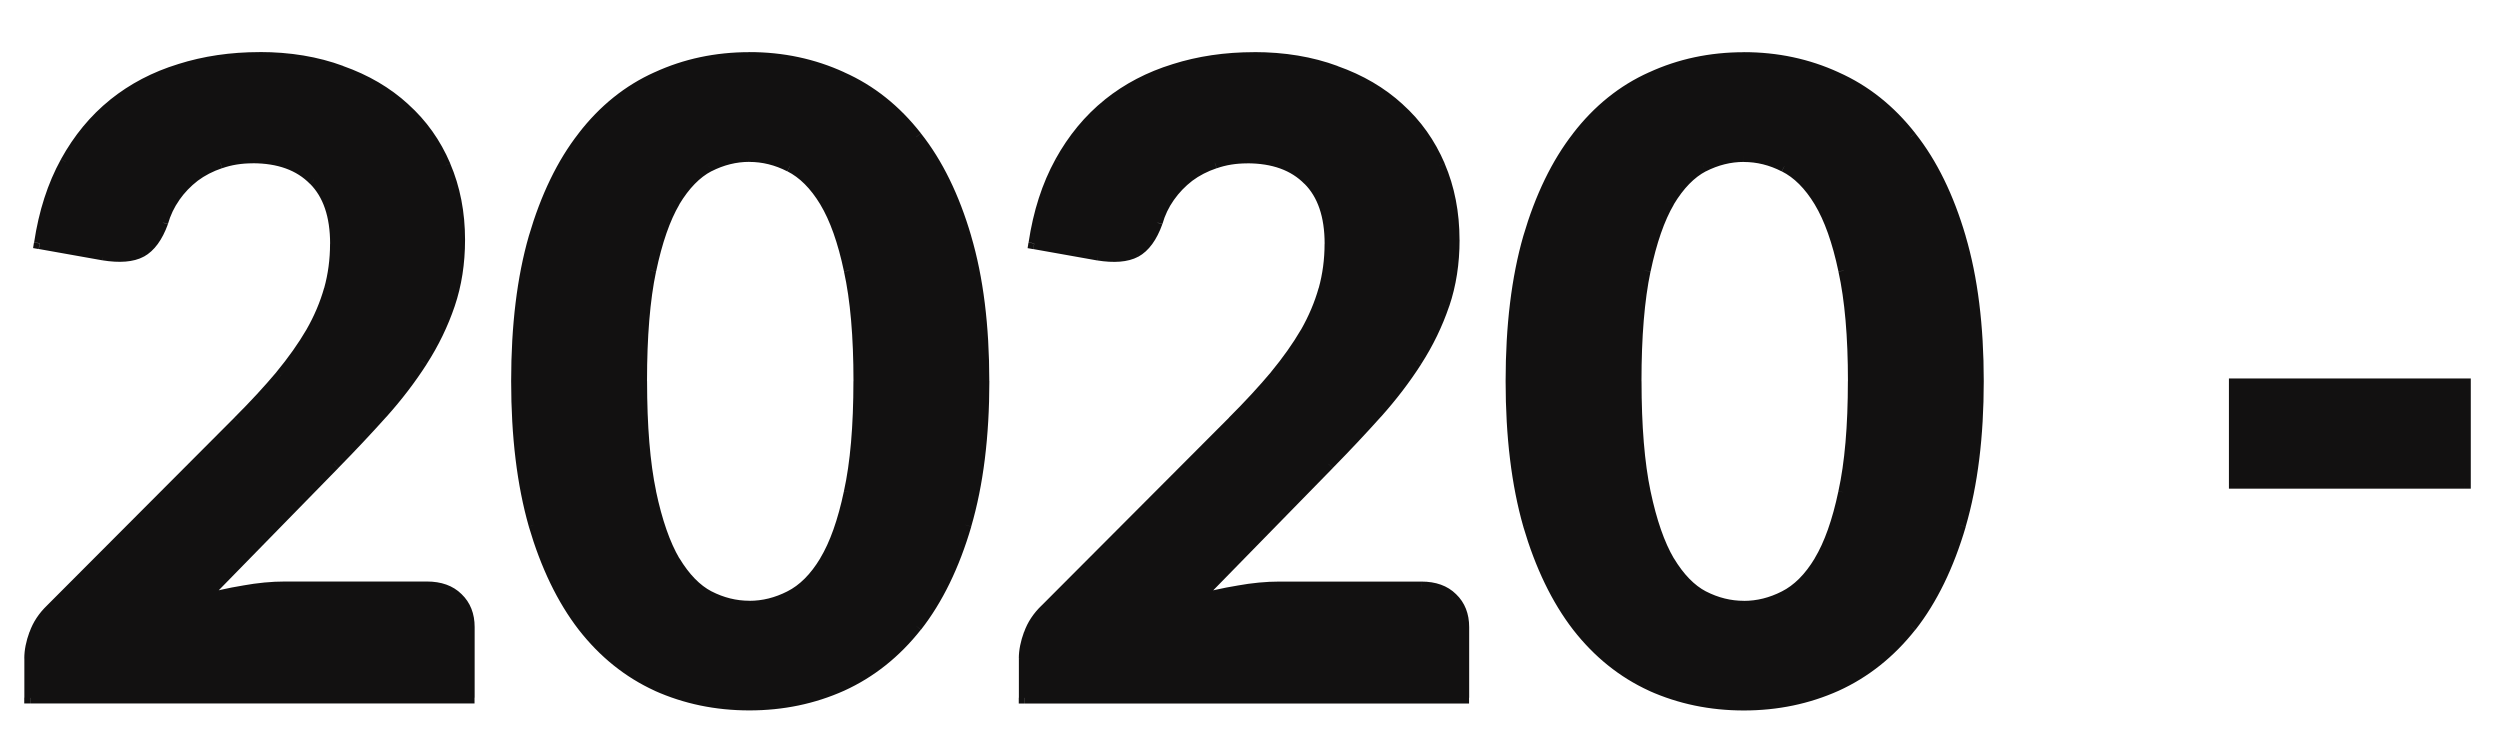 <svg fill="none" height="13" viewBox="0 0 43 13" width="43" xmlns="http://www.w3.org/2000/svg"><g fill="#121111"><path d="m7.343 10.102c.225 0 .4.062.525.188.13.125.195.29.195.495v1.215h-7.545v-.675c0-.13.028-.27.083-.42.055-.155.147-.295.278-.42l3.225-3.232c.275-.275.517-.537.728-.787.21-.255.385-.502.525-.743.14-.245.245-.492.315-.743s.105-.512.105-.787c0-.485-.125-.853-.375-1.103-.25-.255-.603-.383-1.058-.383-.2 0-.385.03-.555.09-.165.055-.315.133-.45.233-.13.1-.242.217-.338.352s-.165.282-.21.443c-.09.25-.212.417-.367.502-.15.08-.365.098-.645.052l-1.095-.195c.08-.53.23-.995.45-1.395s.495-.733.825-.998.708-.463 1.133-.593c.425-.135.882-.203 1.373-.203.515 0 .983.078 1.403.233.425.15.787.362 1.087.637.3.27.532.598.698.983s.247.81.247 1.275c0 .4-.058.77-.172 1.11s-.273.665-.472.975c-.195.305-.422.603-.682.892s-.535.583-.825.877l-2.31 2.362c.255-.075.507-.133.757-.172.25-.045.485-.068.705-.068zm9.571-3.547c0 .95-.102 1.775-.307 2.475s-.487 1.28-.848 1.74c-.36.455-.787.795-1.282 1.02-.49.22-1.02.33-1.59.33s-1.1-.11-1.59-.33c-.49-.225-.912-.565-1.268-1.02-.355-.46-.635-1.04-.84-1.74-.2-.7-.3-1.525-.3-2.475s.1-1.772.3-2.467c.205-.7.485-1.278.84-1.732.355-.46.777-.8 1.268-1.02.49-.225 1.02-.338 1.59-.338s1.1.113 1.59.338c.495.22.922.56 1.282 1.02.36.455.642 1.032.848 1.732.205.695.307 1.518.307 2.467zm-2.138 0c0-.77-.055-1.405-.165-1.905-.105-.5-.245-.895-.42-1.185s-.378-.492-.608-.608c-.225-.115-.458-.172-.698-.172s-.472.058-.698.172c-.22.115-.417.318-.593.608-.17.29-.307.685-.412 1.185s-.158 1.135-.158 1.905c0 .775.052 1.413.158 1.913s.242.895.412 1.185c.175.29.372.492.593.608.225.115.458.172.698.172s.472-.058.698-.172c.23-.115.432-.318.608-.608s.315-.685.42-1.185c.11-.5.165-1.137.165-1.913zm9.669 3.547c.225 0 .4.062.525.188.13.125.195.29.195.495v1.215h-7.545v-.675c0-.13.028-.27.083-.42.055-.155.147-.295.278-.42l3.225-3.232c.275-.275.517-.537.728-.787.21-.255.385-.502.525-.743.14-.245.245-.492.315-.743s.105-.512.105-.787c0-.485-.125-.853-.375-1.103-.25-.255-.603-.383-1.058-.383-.2 0-.385.03-.555.09-.165.055-.315.133-.45.233-.13.1-.242.217-.338.352s-.165.282-.21.443c-.09.25-.212.417-.367.502-.15.08-.365.098-.645.052l-1.095-.195c.08-.53.23-.995.45-1.395s.495-.733.825-.998.708-.463 1.133-.593c.425-.135.882-.203 1.373-.203.515 0 .983.078 1.403.233.425.15.787.362 1.087.637.3.27.532.598.698.983s.247.81.247 1.275c0 .4-.058.77-.172 1.11s-.273.665-.472.975c-.195.305-.422.603-.682.892s-.535.583-.825.877l-2.31 2.362c.255-.075.507-.133.757-.172.25-.045.485-.068.705-.068zm9.571-3.547c0 .95-.102 1.775-.307 2.475s-.487 1.28-.848 1.74c-.36.455-.787.795-1.282 1.02-.49.22-1.02.33-1.59.33s-1.1-.11-1.59-.33c-.49-.225-.912-.565-1.268-1.02-.355-.46-.635-1.04-.84-1.74-.2-.7-.3-1.525-.3-2.475s.1-1.772.3-2.467c.205-.7.485-1.278.84-1.732.355-.46.777-.8 1.268-1.02.49-.225 1.02-.338 1.59-.338s1.1.113 1.59.338c.495.22.922.56 1.282 1.02.36.455.642 1.032.848 1.732.205.695.307 1.518.307 2.467zm-2.138 0c0-.77-.055-1.405-.165-1.905-.105-.5-.245-.895-.42-1.185s-.378-.492-.608-.608c-.225-.115-.458-.172-.698-.172s-.472.058-.698.172c-.22.115-.417.318-.593.608-.17.29-.307.685-.412 1.185s-.158 1.135-.158 1.905c0 .775.052 1.413.158 1.913s.242.895.412 1.185c.175.29.372.492.593.608.225.115.458.172.698.172s.472-.058.698-.172c.23-.115.432-.318.608-.608s.315-.685.42-1.185c.11-.5.165-1.137.165-1.913zm6.553.052h3.96v1.695h-3.96z"/><path d="m7.867 10.29-.071.071.001.001zm.195 1.71v.1h.1v-.1zm-7.545 0h-.1v.1h.1zm.083-1.095.094.034 0-.001zm.278-.42.069.072.001-.002zm3.225-3.232-.071-.071-0.0 0zm.728-.787.077.064.001-.001zm.525-.743.086.05 0-.001zm.045-2.632-.071.07.001.001zm-1.613-.292.032.095.002-.001zm-.45.233-.06-.08-.001.001zm-.338.352-.082-.058zm-.21.443.094.034.002-.007zm-.367.502.047.088.001-.001zm-.645.052-.018.098.002 0zm-1.095-.195-.099-.015-.015.096.096.017zm1.275-2.393-.063-.078zm1.133-.593.029.096.001-0zm2.775.03-.035.094.001 0zm1.087.637-.068.074.001.001zm.698.983.092-.039zm.075 2.385-.095-.032zm-.472.975-.084-.054-0.0 0zm-.682.892-.074-.067zm-.825.877-.071-.07-0.0 0zm-2.31 2.362-.071-.07-.268.274.368-.108zm.757-.172.016.099.002-0zm3.15.033c.206 0 .353.057.454.158l.141-.141c-.149-.148-.352-.217-.596-.217zm.456.16c.108.103.164.241.164.423h.2c0-.228-.073-.421-.226-.567zm.164.423v1.215h.2v-1.215zm.1 1.115h-7.545v.2h7.545zm-7.445.1v-.675h-.2v.675zm0-.675c0-.116.025-.244.076-.386l-.188-.069c-.058.159-.089.31-.089.454zm.077-.387c.049-.139.133-.266.253-.381l-.139-.144c-.14.135-.242.288-.302.459zm.254-.383 3.225-3.232-.142-.141-3.225 3.233zm3.225-3.232c.277-.277.521-.541.733-.794l-.153-.129c-.208.247-.448.508-.722.781zm.734-.795c.213-.258.391-.51.534-.756l-.173-.101c-.137.235-.309.478-.516.729zm.535-.756c.144-.252.252-.507.324-.765l-.193-.054c-.068.241-.169.481-.306.72zm.324-.765c.073-.259.109-.531.109-.814h-.2c0 .266-.034.52-.101.761zm.109-.814c0-.501-.129-.898-.404-1.173l-.141.141c.225.225.346.563.346 1.032zm-.404-1.173c-.274-.279-.655-.412-1.129-.412v.2c.436 0 .76.122.986.353zm-1.129-.412c-.21 0-.406.032-.588.096l.067.189c.158-.056.332-.084.522-.084zm-.587.095c-.175.058-.334.141-.478.247l.119.161c.126-.094.267-.166.422-.218zm-.479.248c-.138.106-.258.231-.358.374l.164.115c.089-.127.195-.237.317-.331zm-.358.374c-.102.144-.176.302-.224.473l.193.054c.042-.149.107-.286.196-.412zm-.222.466c-.086.238-.196.38-.321.449l.096.175c.185-.101.319-.295.414-.556zm-.32.448c-.122.065-.311.086-.582.042l-.032.197c.288.046.53.032.708-.063zm-.58.042-1.095-.195-.035.197 1.095.195zm-1.014-.082c.079-.52.225-.974.439-1.362l-.175-.096c-.227.412-.38.889-.461 1.428zm.439-1.362c.214-.389.481-.712.8-.968l-.125-.156c-.341.274-.624.617-.85 1.027zm.8-.968c.32-.257.686-.448 1.099-.575l-.059-.191c-.437.134-.825.337-1.166.61zm1.1-.575c.414-.132.861-.198 1.342-.198v-.2c-.499 0-.967.069-1.403.207zm1.342-.198c.505 0 .96.076 1.368.226l.069-.188c-.433-.16-.912-.239-1.437-.239zm1.369.227c.414.146.764.352 1.053.617l.135-.147c-.311-.285-.685-.504-1.122-.658zm1.054.618c.289.26.513.575.672.948l.184-.079c-.17-.398-.411-.737-.723-1.017zm.672.948c.159.371.239.783.239 1.236h.2c0-.477-.085-.916-.256-1.314zm.239 1.236c0 .39-.056.749-.167 1.078l.189.064c.119-.351.178-.732.178-1.142zm-.167 1.078c-.112.332-.266.65-.462.953l.168.108c.204-.317.365-.649.483-.997zm-.462.953c-.192.3-.416.593-.673.88l.149.134c.263-.294.494-.596.692-.905zm-.673.88c-.259.289-.533.58-.822.874l.143.14c.291-.296.567-.59.828-.881zm-.822.874-2.31 2.363.143.14 2.31-2.362zm-2.21 2.528c.251-.074.499-.13.745-.17l-.032-.197c-.254.041-.511.099-.77.175zm.747-.17c.245-.044.474-.066.687-.066v-.2c-.227 0-.468.023-.723.069zm.687-.066h2.445v-.2h-2.445zm11.709-1.173-.096-.028zm-.848 1.74.078.062 0-0zm-1.282 1.02.041.091.001-0zm-3.18 0-.042.091.001 0zm-1.268-1.02-.079.061 0.0 0zm-.84-1.74-.096.027 0.0.001zm0-4.942-.096-.028-0.0 0zm.84-1.732.079.062 0-0zm1.268-1.02.041.091.001-0zm3.18 0-.042.091.001.001zm1.282 1.02-.079.062 0.0 0zm.848 1.732-.096.028 0.0 0zm-1.995.562-.098.021 0.0.001zm-.42-1.185-.086.052zm-.608-.608-.045.089.001 0zm-1.395 0-.045-.089-.001 0zm-.593.608-.086-.052-.001.001zm-.412 1.185.098.021zm0 3.817-.098.021zm.412 1.185-.086.051.001.001zm.593.608-.046.089.001 0zm1.395 0-.045-.089-.001 0zm1.028-1.792-.098-.021-0.0.001zm2.203-1.913c0 .943-.102 1.758-.303 2.447l.192.056c.208-.711.312-1.546.312-2.503zm-.303 2.447c-.202.691-.48 1.259-.83 1.707l.158.123c.369-.472.657-1.064.865-1.773zm-.83 1.706c-.351.443-.766.773-1.246.991l.083.182c.51-.232.95-.582 1.319-1.049zm-1.245.991c-.476.214-.992.321-1.549.321v.2c.583 0 1.127-.113 1.631-.339zm-1.549.321c-.557 0-1.073-.107-1.549-.321l-.082.182c.504.226 1.048.339 1.631.339zm-1.548-.321c-.474-.218-.884-.547-1.23-.991l-.158.123c.364.467.799.817 1.305 1.049zm-1.23-.99c-.346-.448-.621-1.016-.823-1.707l-.192.056c.208.709.493 1.301.857 1.773zm-.823-1.706c-.197-.689-.296-1.504-.296-2.448h-.2c0 .957.101 1.791.304 2.502zm-.296-2.448c0-.943.099-1.756.296-2.44l-.192-.055c-.203.706-.304 1.539-.304 2.495zm.296-2.439c.202-.691.477-1.256.823-1.699l-.158-.123c-.365.467-.649 1.057-.857 1.766zm.823-1.7c.346-.448.756-.777 1.229-.99l-.082-.182c-.506.227-.942.578-1.306 1.05zm1.23-.99c.476-.219.992-.328 1.548-.328v-.2c-.584 0-1.128.115-1.632.347zm1.548-.328c.556 0 1.072.11 1.548.328l.084-.182c-.504-.231-1.048-.347-1.632-.347zm1.549.329c.479.213.894.542 1.244.99l.158-.123c-.369-.472-.809-.823-1.321-1.05zm1.245.991c.35.443.628 1.008.83 1.699l.192-.056c-.208-.709-.495-1.299-.865-1.766zm.83 1.699c.202.683.303 1.496.303 2.439h.2c0-.957-.103-1.789-.312-2.496zm-1.634 2.439c0-.774-.055-1.417-.167-1.926l-.195.043c.108.49.163 1.118.163 1.884zm-.167-1.926c-.106-.506-.249-.913-.432-1.216l-.171.103c.167.277.304.66.408 1.154zm-.432-1.216c-.182-.301-.397-.52-.648-.645l-.089.179c.208.104.398.291.567.57zm-.648-.645c-.238-.122-.486-.183-.743-.183v.2c.223 0 .44.053.652.162zm-.743-.183c-.257 0-.505.062-.743.183l.091.178c.212-.108.429-.162.652-.162zm-.744.184c-.241.126-.451.344-.632.644l.171.103c.169-.28.354-.467.553-.571zm-.632.646c-.177.303-.318.709-.424 1.215l.196.041c.104-.494.238-.878.401-1.155zm-.424 1.215c-.107.509-.16 1.152-.16 1.926h.2c0-.766.052-1.394.155-1.884zm-.16 1.926c0 .779.053 1.424.16 1.933l.196-.041c-.103-.491-.155-1.121-.155-1.892zm.16 1.933c.106.506.247.912.424 1.215l.172-.101c-.162-.277-.297-.661-.401-1.155zm.425 1.216c.181.3.391.518.632.644l.093-.177c-.199-.104-.384-.291-.553-.571zm.633.645c.238.122.486.183.743.183v-.2c-.223 0-.44-.053-.652-.162zm.743.183c.257 0 .505-.062.743-.183l-.091-.178c-.212.108-.429.162-.652.162zm.742-.183c.252-.126.467-.344.648-.645l-.171-.103c-.168.279-.358.465-.567.57zm.648-.645c.183-.303.326-.71.432-1.216l-.196-.041c-.104.494-.241.877-.408 1.154zm.432-1.215c.112-.51.167-1.155.167-1.934h-.2c0 .771-.055 1.401-.163 1.891zm10.261 1.801-.071.071.001.001zm.195 1.71v.1h.1v-.1zm-7.545 0h-.1v.1h.1zm.083-1.095.094.034 0-.001zm.278-.42.069.072.001-.002zm3.225-3.232-.071-.071v0zm.728-.787.077.064.001-.001zm.525-.743.086.05.001-.001zm.045-2.632-.071.07.001.001zm-1.613-.292.032.095.002-.001zm-.45.233-.059-.08-.001.001zm-.338.352-.082-.058zm-.21.443.094.034.002-.007zm-.367.502.047.088.001-.001zm-.645.052-.018.098.002 0zm-1.095-.195-.099-.015-.015.096.096.017zm1.275-2.393-.063-.078zm1.133-.593.029.096.001-0zm2.775.03-.035.094.001 0zm1.087.637-.068.074.001.001zm.698.983.092-.039zm.075 2.385-.095-.032zm-.472.975-.084-.054-0.0 0zm-.682.892-.074-.067zm-.825.877-.071-.07-0.0 0zm-2.31 2.362-.071-.07-.268.274.368-.108zm.757-.172.016.099.002-0zm3.15.033c.206 0 .353.057.454.158l.141-.141c-.149-.148-.352-.217-.596-.217zm.456.16c.108.103.164.241.164.423h.2c0-.228-.073-.421-.226-.567zm.164.423v1.215h.2v-1.215zm.1 1.115h-7.545v.2h7.545zm-7.445.1v-.675h-.2v.675zm0-.675c0-.116.025-.244.076-.386l-.188-.069c-.058.159-.089.31-.089.454zm.077-.387c.049-.139.133-.266.253-.381l-.139-.144c-.14.135-.242.288-.302.459zm.254-.383 3.225-3.232-.141-.141-3.225 3.233zm3.225-3.232c.277-.277.521-.541.733-.794l-.153-.129c-.208.247-.448.508-.722.781zm.734-.795c.213-.258.391-.51.534-.756l-.173-.101c-.137.235-.309.478-.516.729zm.535-.756c.144-.252.252-.507.324-.765l-.193-.054c-.068.241-.169.481-.305.72zm.324-.765c.073-.259.109-.531.109-.814h-.2c0 .266-.034.52-.101.761zm.109-.814c0-.501-.129-.898-.404-1.173l-.141.141c.225.225.346.563.346 1.032zm-.404-1.173c-.274-.279-.655-.412-1.129-.412v.2c.436 0 .76.122.986.353zm-1.129-.412c-.21 0-.406.032-.588.096l.067.189c.158-.056.332-.084.522-.084zm-.587.095c-.175.058-.334.141-.478.247l.119.161c.126-.094.267-.166.422-.218zm-.479.248c-.138.106-.258.231-.358.374l.164.115c.089-.127.195-.237.317-.331zm-.358.374c-.102.144-.176.302-.225.473l.193.054c.042-.149.107-.286.196-.412zm-.222.466c-.086.238-.197.38-.322.449l.096.175c.185-.101.319-.295.413-.556zm-.321.448c-.122.065-.31.086-.582.042l-.032.197c.288.046.529.032.708-.063zm-.58.042-1.095-.195-.035.197 1.095.195zm-1.014-.082c.079-.52.225-.974.439-1.362l-.175-.096c-.227.412-.38.889-.461 1.428zm.439-1.362c.214-.389.481-.712.8-.968l-.125-.156c-.341.274-.624.617-.85 1.027zm.8-.968c.32-.257.686-.448 1.099-.575l-.059-.191c-.436.134-.826.337-1.166.61zm1.1-.575c.414-.132.862-.198 1.342-.198v-.2c-.499 0-.967.069-1.403.207zm1.342-.198c.505 0 .961.076 1.368.226l.069-.188c-.433-.16-.912-.239-1.437-.239zm1.369.227c.414.146.764.352 1.053.617l.135-.147c-.311-.285-.685-.504-1.122-.658zm1.054.618c.289.26.513.575.672.948l.184-.079c-.171-.398-.411-.737-.723-1.017zm.672.948c.159.371.239.783.239 1.236h.2c0-.477-.085-.916-.256-1.314zm.239 1.236c0 .39-.056.749-.167 1.078l.19.064c.119-.351.178-.732.178-1.142zm-.167 1.078c-.112.332-.266.65-.462.953l.168.108c.204-.317.365-.649.483-.997zm-.462.953c-.192.3-.416.593-.673.88l.149.134c.263-.294.494-.596.692-.905zm-.673.88c-.259.289-.533.58-.822.874l.143.14c.291-.296.567-.59.828-.881zm-.822.874-2.31 2.363.143.14 2.31-2.362zm-2.21 2.528c.251-.074.499-.13.745-.17l-.032-.197c-.254.041-.511.099-.77.175zm.747-.17c.245-.044.474-.066.687-.066v-.2c-.227 0-.468.023-.723.069zm.687-.066h2.445v-.2h-2.445zm11.709-1.173-.096-.028zm-.848 1.74.078.062 0-0zm-1.282 1.02.041.091 0-0zm-3.18 0-.042.091.001 0zm-1.268-1.02-.079.061 0.0 0zm-.84-1.74-.096.027 0.0.001zm0-4.942-.096-.028-0.0 0zm.84-1.732.079.062 0-0zm1.268-1.02.041.091.001-0zm3.18 0-.042.091.001.001zm1.282 1.02-.079.062 0.0 0zm.848 1.732-.096.028 0.0 0zm-1.995.562-.098.021 0.0.001zm-.42-1.185-.086.052zm-.608-.608-.045.089.001 0zm-1.395 0-.045-.089-.001 0zm-.593.608-.086-.052-.001.001zm-.412 1.185.098.021zm0 3.817-.098.021zm.412 1.185-.086.051.001.001zm.593.608-.046.089.001 0zm1.395 0-.045-.089-.001 0zm1.028-1.792-.098-.021-0.0.001zm2.203-1.913c0 .943-.102 1.758-.303 2.447l.192.056c.208-.711.311-1.546.311-2.503zm-.303 2.447c-.202.691-.48 1.259-.83 1.707l.158.123c.369-.472.657-1.064.865-1.773zm-.83 1.706c-.351.443-.766.773-1.246.991l.083.182c.51-.232.95-.582 1.319-1.049zm-1.245.991c-.476.214-.992.321-1.549.321v.2c.583 0 1.127-.113 1.631-.339zm-1.549.321c-.557 0-1.073-.107-1.549-.321l-.082.182c.504.226 1.048.339 1.631.339zm-1.548-.321c-.474-.218-.884-.547-1.23-.991l-.158.123c.364.467.799.817 1.305 1.049zm-1.23-.99c-.346-.448-.621-1.016-.823-1.707l-.192.056c.208.709.493 1.301.857 1.773zm-.823-1.706c-.197-.689-.296-1.504-.296-2.448h-.2c0 .957.101 1.791.304 2.502zm-.296-2.448c0-.943.099-1.756.296-2.44l-.192-.055c-.203.706-.304 1.539-.304 2.495zm.296-2.439c.202-.691.477-1.256.823-1.699l-.158-.123c-.364.467-.649 1.057-.857 1.766zm.823-1.7c.346-.448.755-.777 1.229-.99l-.082-.182c-.506.227-.942.578-1.306 1.05zm1.23-.99c.476-.219.992-.328 1.548-.328v-.2c-.584 0-1.128.115-1.632.347zm1.548-.328c.556 0 1.072.11 1.548.328l.083-.182c-.504-.231-1.048-.347-1.632-.347zm1.549.329c.479.213.894.542 1.244.99l.158-.123c-.369-.472-.81-.823-1.321-1.05zm1.245.991c.35.443.628 1.008.83 1.699l.192-.056c-.208-.709-.495-1.299-.865-1.766zm.83 1.699c.202.683.303 1.496.303 2.439h.2c0-.957-.103-1.789-.312-2.496zm-1.634 2.439c0-.774-.055-1.417-.167-1.926l-.195.043c.108.49.163 1.118.163 1.884zm-.167-1.926c-.106-.506-.249-.913-.432-1.216l-.171.103c.167.277.304.66.408 1.154zm-.432-1.216c-.182-.301-.397-.52-.648-.645l-.089.179c.208.104.398.291.567.57zm-.648-.645c-.238-.122-.486-.183-.743-.183v.2c.223 0 .44.053.652.162zm-.743-.183c-.257 0-.505.062-.743.183l.091.178c.212-.108.429-.162.652-.162zm-.744.184c-.241.126-.451.344-.632.644l.171.103c.169-.28.354-.467.553-.571zm-.632.646c-.177.303-.318.709-.424 1.215l.196.041c.104-.494.238-.878.401-1.155zm-.424 1.215c-.107.509-.16 1.152-.16 1.926h.2c0-.766.052-1.394.155-1.884zm-.16 1.926c0 .779.053 1.424.16 1.933l.196-.041c-.103-.491-.155-1.121-.155-1.892zm.16 1.933c.106.506.247.912.424 1.215l.173-.101c-.163-.277-.297-.661-.401-1.155zm.425 1.216c.181.3.391.518.632.644l.093-.177c-.199-.104-.384-.291-.553-.571zm.633.645c.238.122.486.183.743.183v-.2c-.223 0-.44-.053-.652-.162zm.743.183c.257 0 .505-.062.743-.183l-.091-.178c-.212.108-.429.162-.652.162zm.742-.183c.252-.126.467-.344.648-.645l-.171-.103c-.168.279-.358.465-.567.57zm.648-.645c.183-.303.326-.71.432-1.216l-.196-.041c-.104.494-.241.877-.408 1.154zm.432-1.215c.112-.51.167-1.155.167-1.934h-.2c0 .771-.055 1.401-.163 1.891zm6.621-1.881v-.1h-.1v.1zm3.96 0h.1v-.1h-.1zm0 1.695v.1h.1v-.1zm-3.96 0h-.1v.1h.1zm0-1.595h3.96v-.2h-3.96zm3.86-.1v1.695h.2v-1.695zm.1 1.595h-3.96v.2h3.96zm-3.86.1v-1.695h-.2v1.695z"/></g></svg>